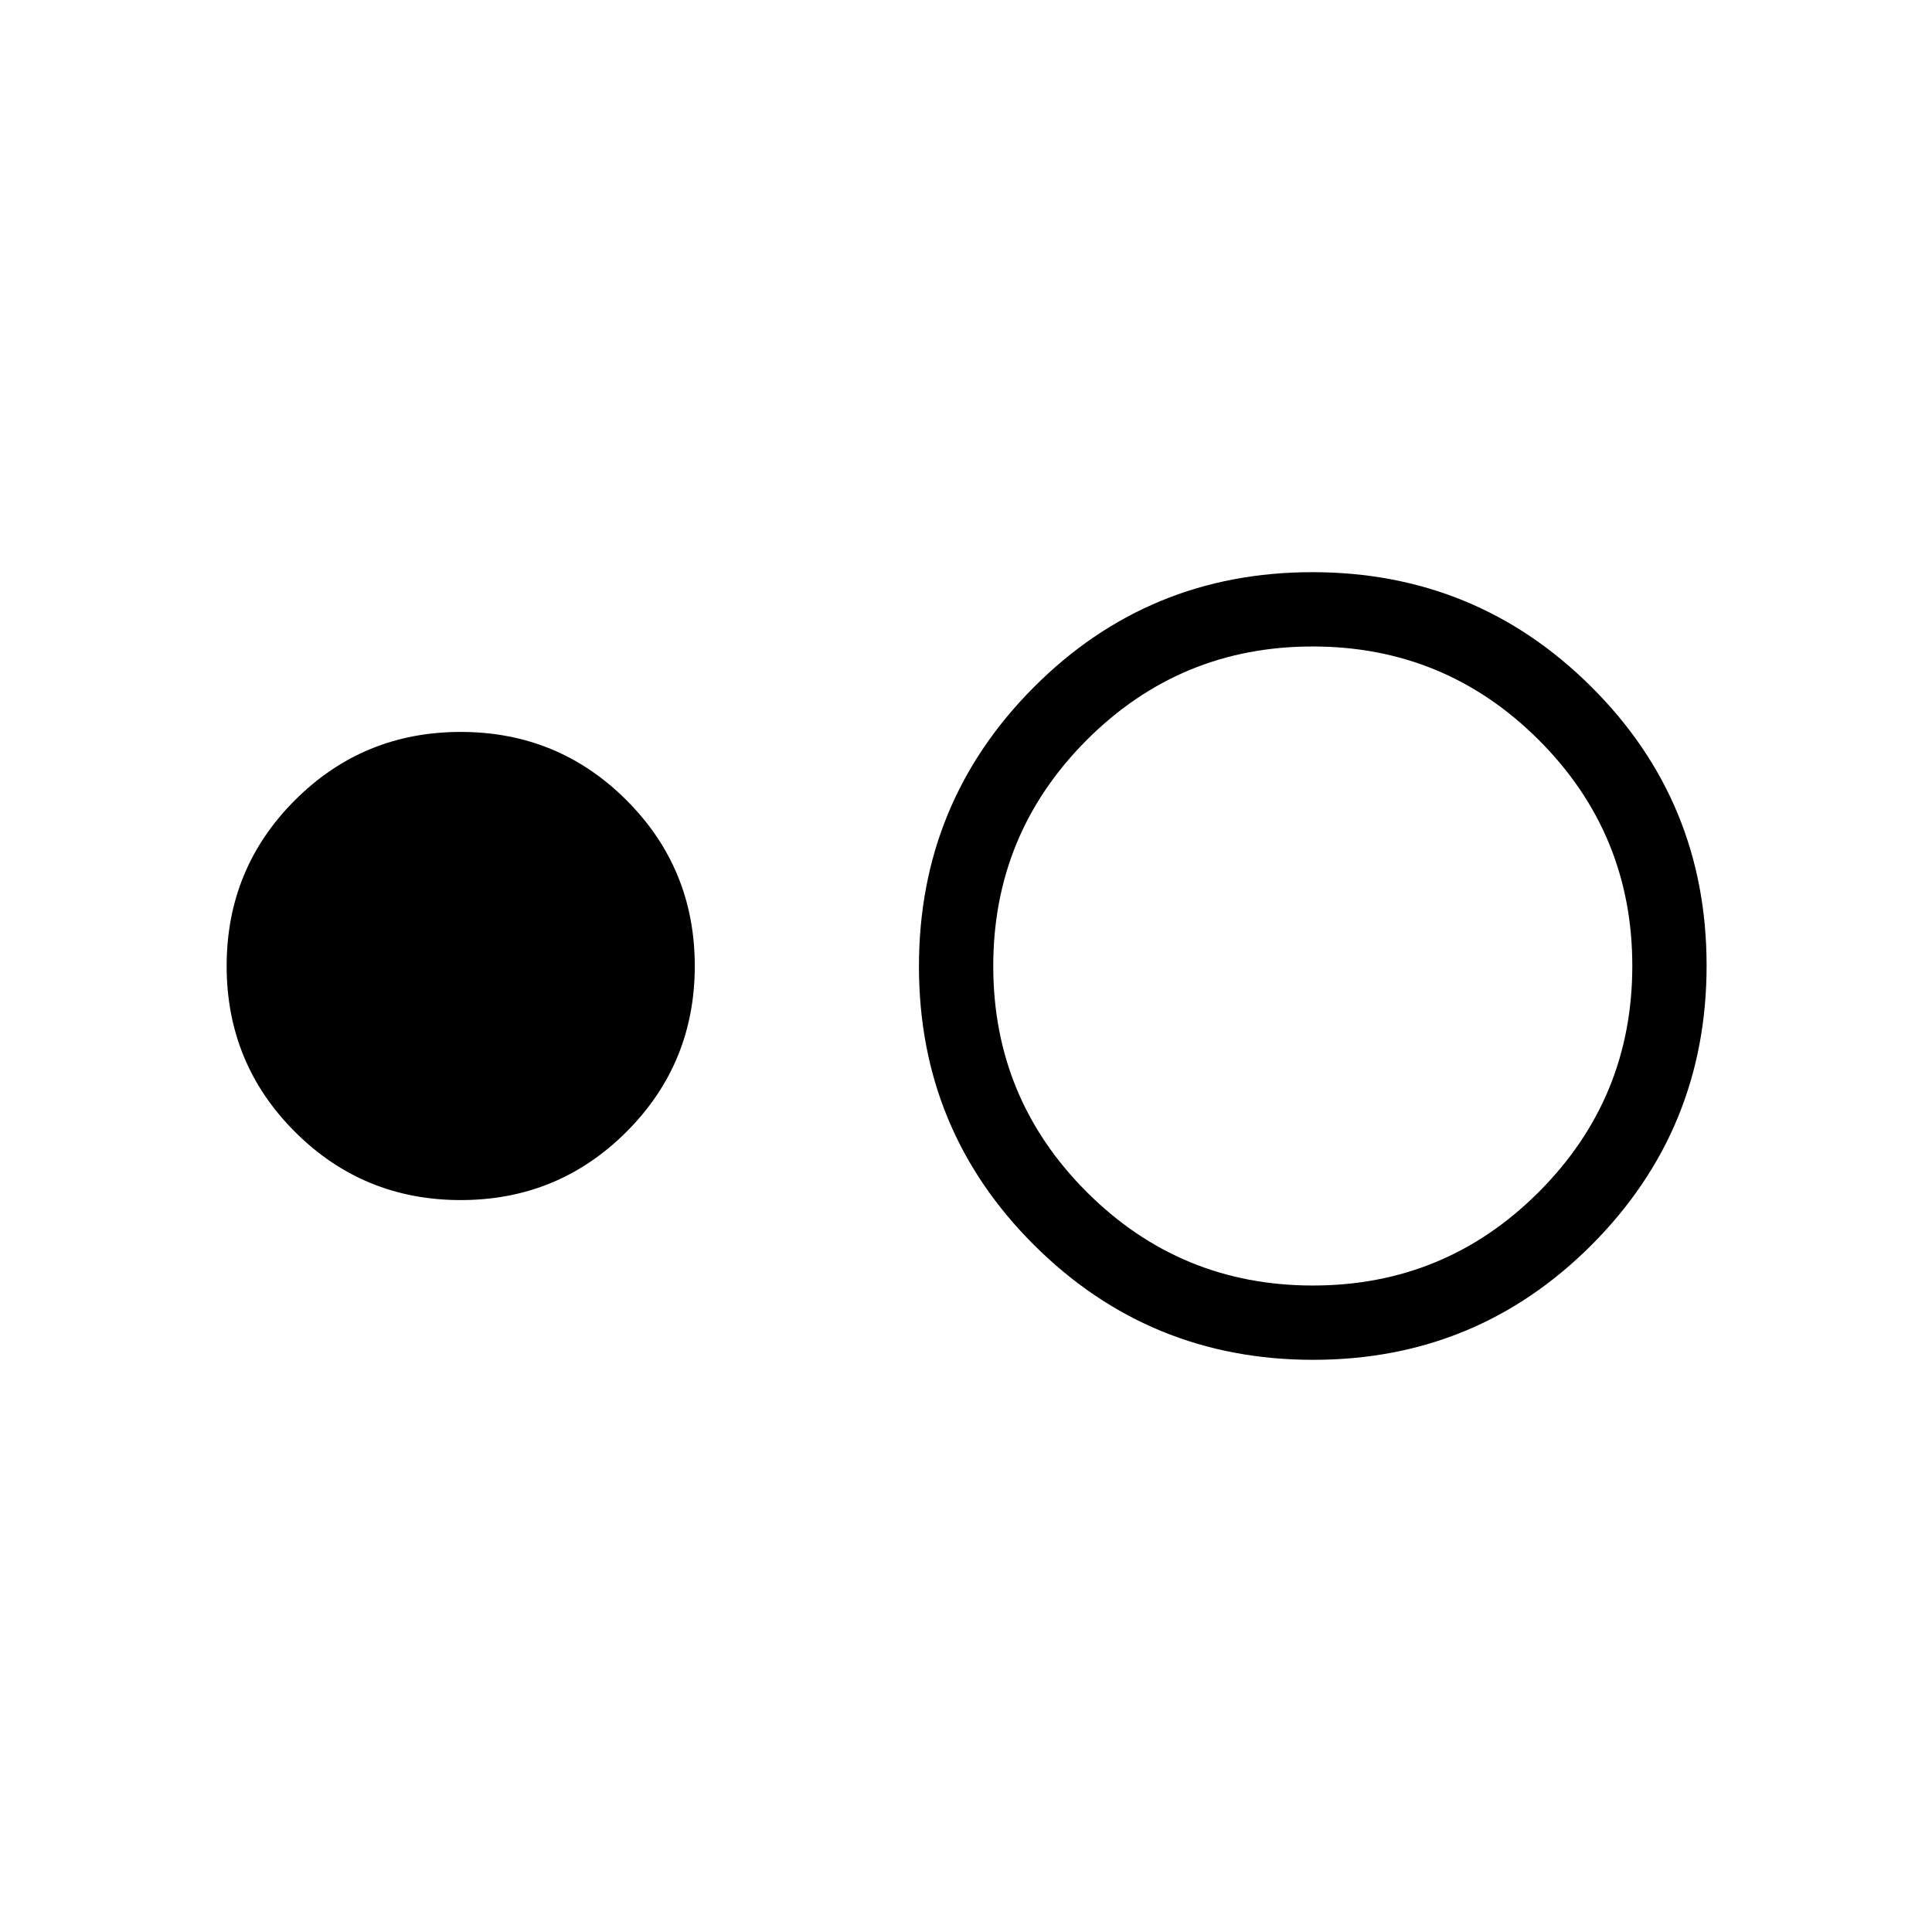 <svg xmlns="http://www.w3.org/2000/svg" height="24" viewBox="0 -960 960 960" width="24"><path d="M228.92-363.69q-48.45 0-82.38-33.93-33.92-33.93-33.92-82.38 0-48.45 33.92-82.38 33.93-33.93 82.38-33.93 48.45 0 82.38 33.93 33.93 33.93 33.93 82.38 0 48.45-33.93 82.38-33.93 33.93-82.38 33.93Zm423.61 79.38q-81.45 0-138.68-57.01-57.23-57.01-57.23-138.46 0-81.45 57.01-138.68 57.01-57.23 138.46-57.23 81.45 0 138.68 57.01Q848-561.67 848-480.22q0 81.45-57.01 138.68-57.02 57.23-138.46 57.23Zm-.17-36.92q65.83 0 112.27-46.49 46.45-46.49 46.45-112.33 0-65.83-46.49-112.28-46.49-46.44-112.33-46.44t-112.28 46.49q-46.44 46.49-46.44 112.33 0 65.83 46.49 112.28 46.49 46.44 112.33 46.44Z"/></svg>